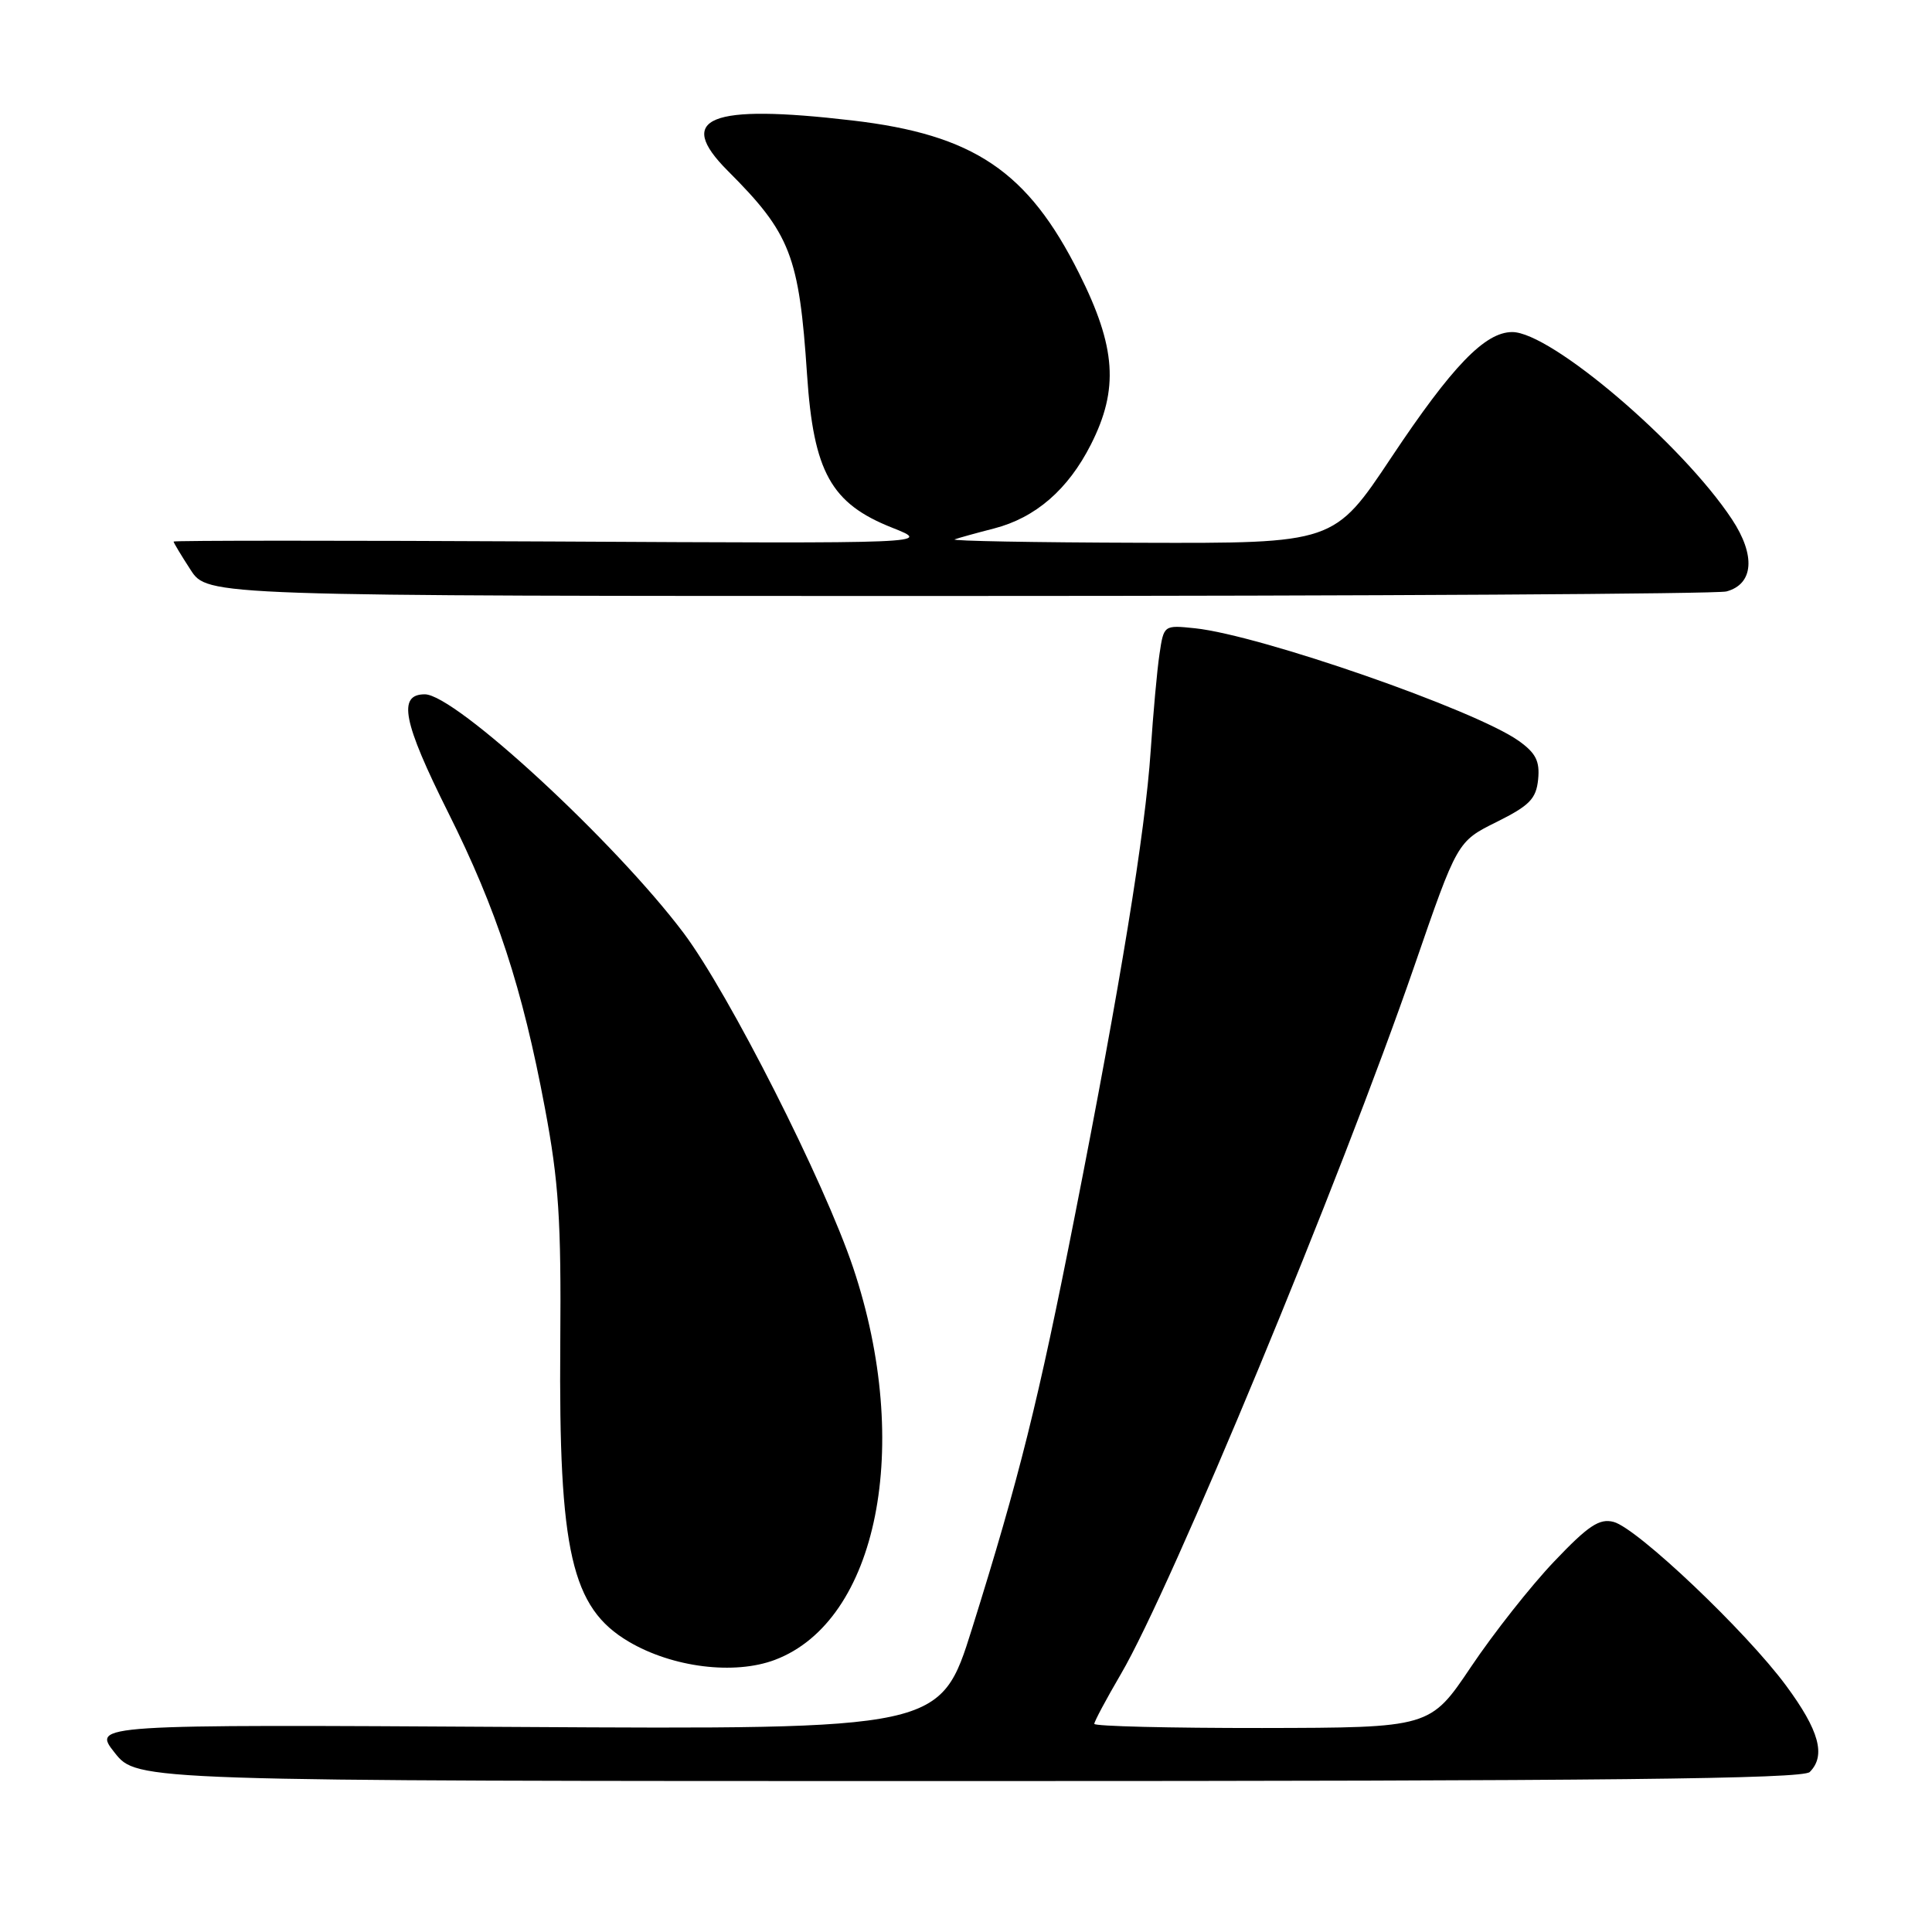 <?xml version="1.0" encoding="UTF-8" standalone="no"?>
<!DOCTYPE svg PUBLIC "-//W3C//DTD SVG 1.1//EN" "http://www.w3.org/Graphics/SVG/1.1/DTD/svg11.dtd" >
<svg xmlns="http://www.w3.org/2000/svg" xmlns:xlink="http://www.w3.org/1999/xlink" version="1.1" viewBox="0 0 256 256">
 <g >
 <path fill="currentColor"
d=" M 239.80 234.80 C 241.97 232.63 241.06 229.30 236.67 223.36 C 231.35 216.15 216.94 202.48 213.81 201.66 C 211.93 201.17 210.46 202.14 205.92 206.92 C 202.85 210.14 197.90 216.42 194.92 220.86 C 189.50 228.93 189.50 228.93 167.25 228.97 C 155.01 228.98 145.00 228.74 145.00 228.42 C 145.00 228.10 146.59 225.13 148.53 221.81 C 155.19 210.45 177.70 156.14 187.41 128.00 C 193.10 111.50 193.10 111.50 198.30 108.92 C 202.68 106.74 203.55 105.85 203.81 103.28 C 204.05 100.86 203.51 99.79 201.24 98.17 C 195.48 94.07 167.02 84.17 158.35 83.25 C 154.21 82.82 154.21 82.82 153.64 86.66 C 153.32 88.77 152.80 94.55 152.47 99.50 C 151.75 110.25 148.47 130.41 142.44 161.00 C 137.58 185.72 135.06 195.81 128.79 215.83 C 124.61 229.16 124.61 229.16 68.42 228.83 C 12.23 228.50 12.23 228.50 15.20 232.25 C 18.17 236.00 18.17 236.00 128.38 236.00 C 212.77 236.00 238.88 235.72 239.80 234.80 Z  M 102.68 219.94 C 116.31 214.79 120.95 191.56 113.05 167.98 C 109.22 156.57 96.59 131.64 90.59 123.64 C 81.48 111.53 60.32 92.00 56.29 92.00 C 52.66 92.00 53.39 95.66 59.40 107.69 C 65.81 120.51 69.22 130.92 72.20 146.81 C 74.04 156.59 74.37 161.68 74.24 178.00 C 74.02 205.61 75.72 213.04 83.30 217.52 C 89.10 220.95 97.30 221.97 102.68 219.94 Z  M 228.76 78.37 C 232.37 77.40 232.66 73.59 229.48 68.79 C 222.87 58.80 205.50 44.00 200.38 44.00 C 196.77 44.00 192.42 48.51 184.36 60.61 C 176.78 72.00 176.78 72.00 151.14 71.92 C 137.04 71.88 125.95 71.68 126.50 71.47 C 127.05 71.27 129.39 70.62 131.70 70.03 C 137.21 68.61 141.52 64.88 144.55 58.90 C 148.27 51.56 147.89 46.01 142.99 36.23 C 136.21 22.68 129.04 17.84 112.92 15.96 C 93.97 13.74 89.40 15.60 96.45 22.65 C 104.75 30.95 105.89 33.89 106.94 49.66 C 107.80 62.55 110.12 66.72 118.21 69.92 C 123.50 72.02 123.50 72.02 73.25 71.75 C 45.61 71.61 23.00 71.61 23.00 71.76 C 23.00 71.91 24.01 73.59 25.25 75.50 C 27.50 78.98 27.50 78.98 127.00 78.97 C 181.72 78.97 227.52 78.70 228.76 78.37 Z "/>
</g>
</svg>
